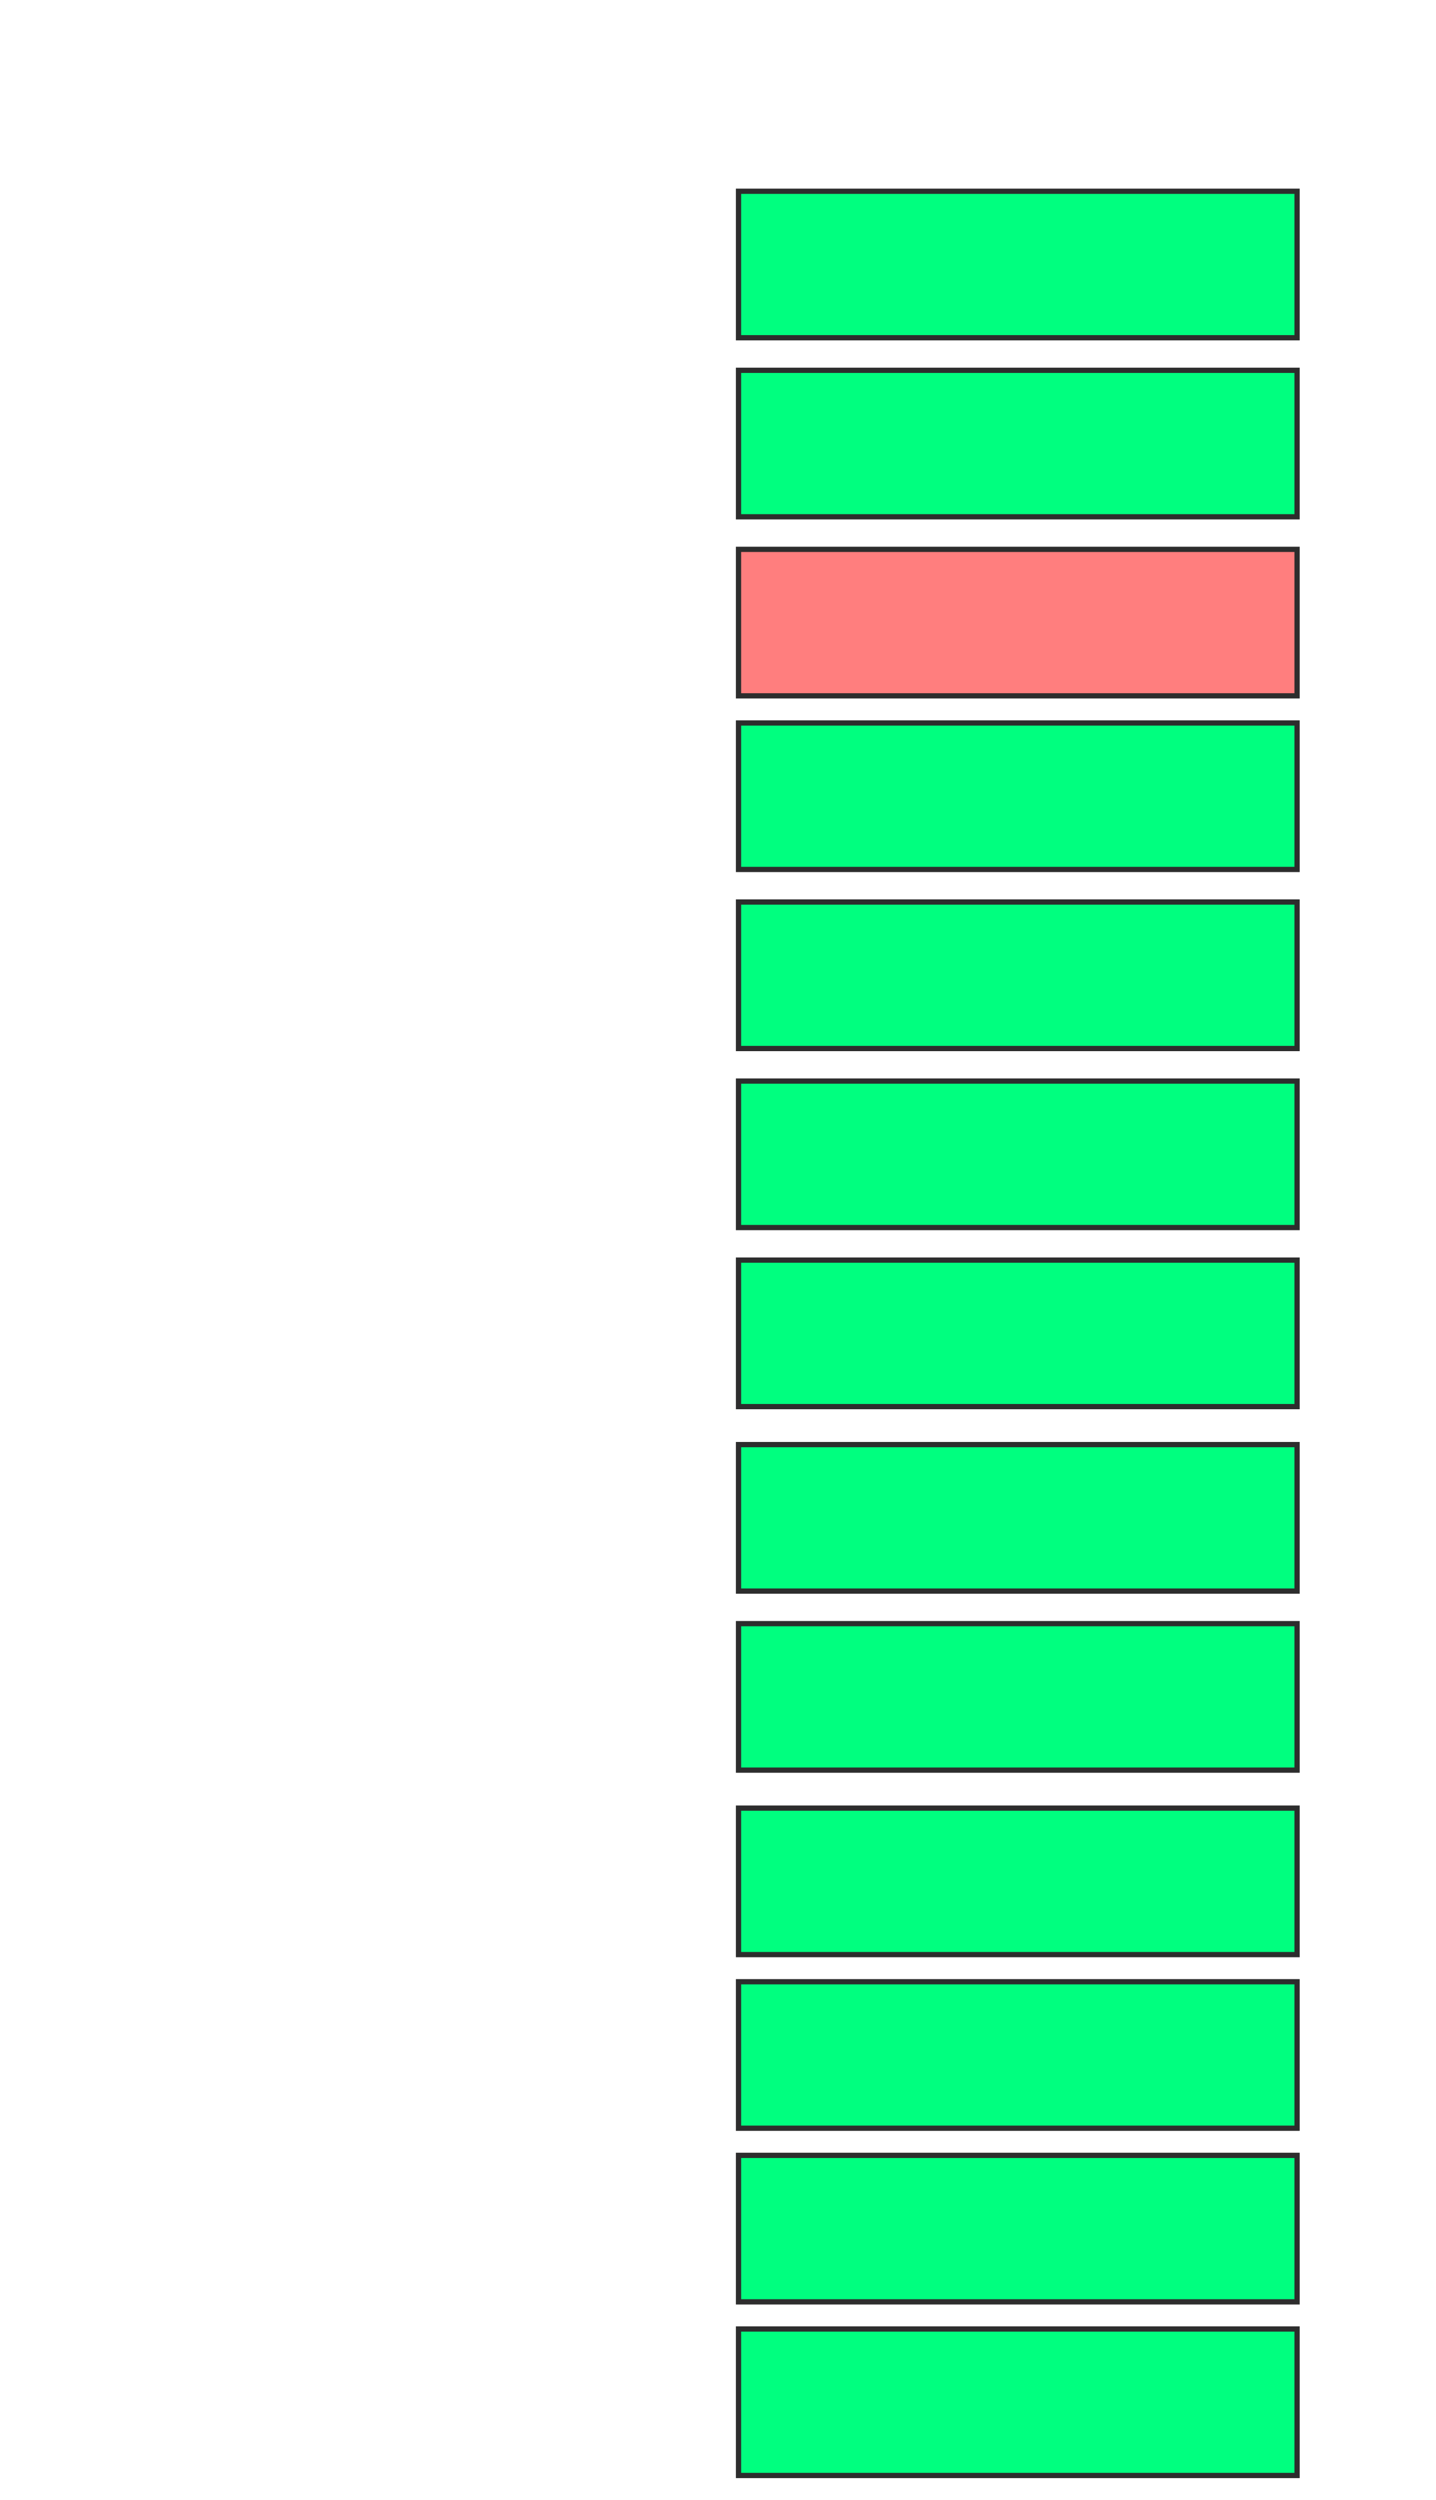 <svg xmlns="http://www.w3.org/2000/svg" width="273" height="475">
 <!-- Created with Image Occlusion Enhanced -->
 <g>
  <title>Labels</title>
 </g>
 <g>
  <title>Masks</title>
  <rect stroke="#2D2D2D" id="0e33b38e8c2a45ebb535c14128f61076-ao-1" height="27.835" width="106.186" y="36.34" x="140.402" fill="#00ff7f"/>
  <rect id="0e33b38e8c2a45ebb535c14128f61076-ao-2" stroke="#2D2D2D" height="27.835" width="106.186" y="70.361" x="140.402" fill="#00ff7f"/>
  <rect id="0e33b38e8c2a45ebb535c14128f61076-ao-3" stroke="#2D2D2D" height="27.835" width="106.186" y="104.381" x="140.402" fill="#FF7E7E" class="qshape"/>
  <rect id="0e33b38e8c2a45ebb535c14128f61076-ao-4" stroke="#2D2D2D" height="27.835" width="106.186" y="137.371" x="140.402" fill="#00ff7f"/>
  <rect id="0e33b38e8c2a45ebb535c14128f61076-ao-5" stroke="#2D2D2D" height="27.835" width="106.186" y="171.392" x="140.402" fill="#00ff7f"/>
  <rect id="0e33b38e8c2a45ebb535c14128f61076-ao-6" stroke="#2D2D2D" height="27.835" width="106.186" y="205.412" x="140.402" fill="#00ff7f"/>
  <rect id="0e33b38e8c2a45ebb535c14128f61076-ao-7" stroke="#2D2D2D" height="27.835" width="106.186" y="239.433" x="140.402" fill="#00ff7f"/>
  <rect id="0e33b38e8c2a45ebb535c14128f61076-ao-8" stroke="#2D2D2D" height="27.835" width="106.186" y="274.485" x="140.402" fill="#00ff7f"/>
  <rect id="0e33b38e8c2a45ebb535c14128f61076-ao-9" stroke="#2D2D2D" height="27.835" width="106.186" y="308.505" x="140.402" fill="#00ff7f"/>
  <rect id="0e33b38e8c2a45ebb535c14128f61076-ao-10" stroke="#2D2D2D" height="27.835" width="106.186" y="343.557" x="140.402" fill="#00ff7f"/>
  <rect id="0e33b38e8c2a45ebb535c14128f61076-ao-11" stroke="#2D2D2D" height="27.835" width="106.186" y="376.546" x="140.402" fill="#00ff7f"/>
  <rect id="0e33b38e8c2a45ebb535c14128f61076-ao-12" stroke="#2D2D2D" height="27.835" width="106.186" y="409.536" x="140.402" fill="#00ff7f"/>
  <rect id="0e33b38e8c2a45ebb535c14128f61076-ao-13" stroke="#2D2D2D" height="27.835" width="106.186" y="442.526" x="140.402" fill="#00ff7f"/>
 </g>
</svg>
